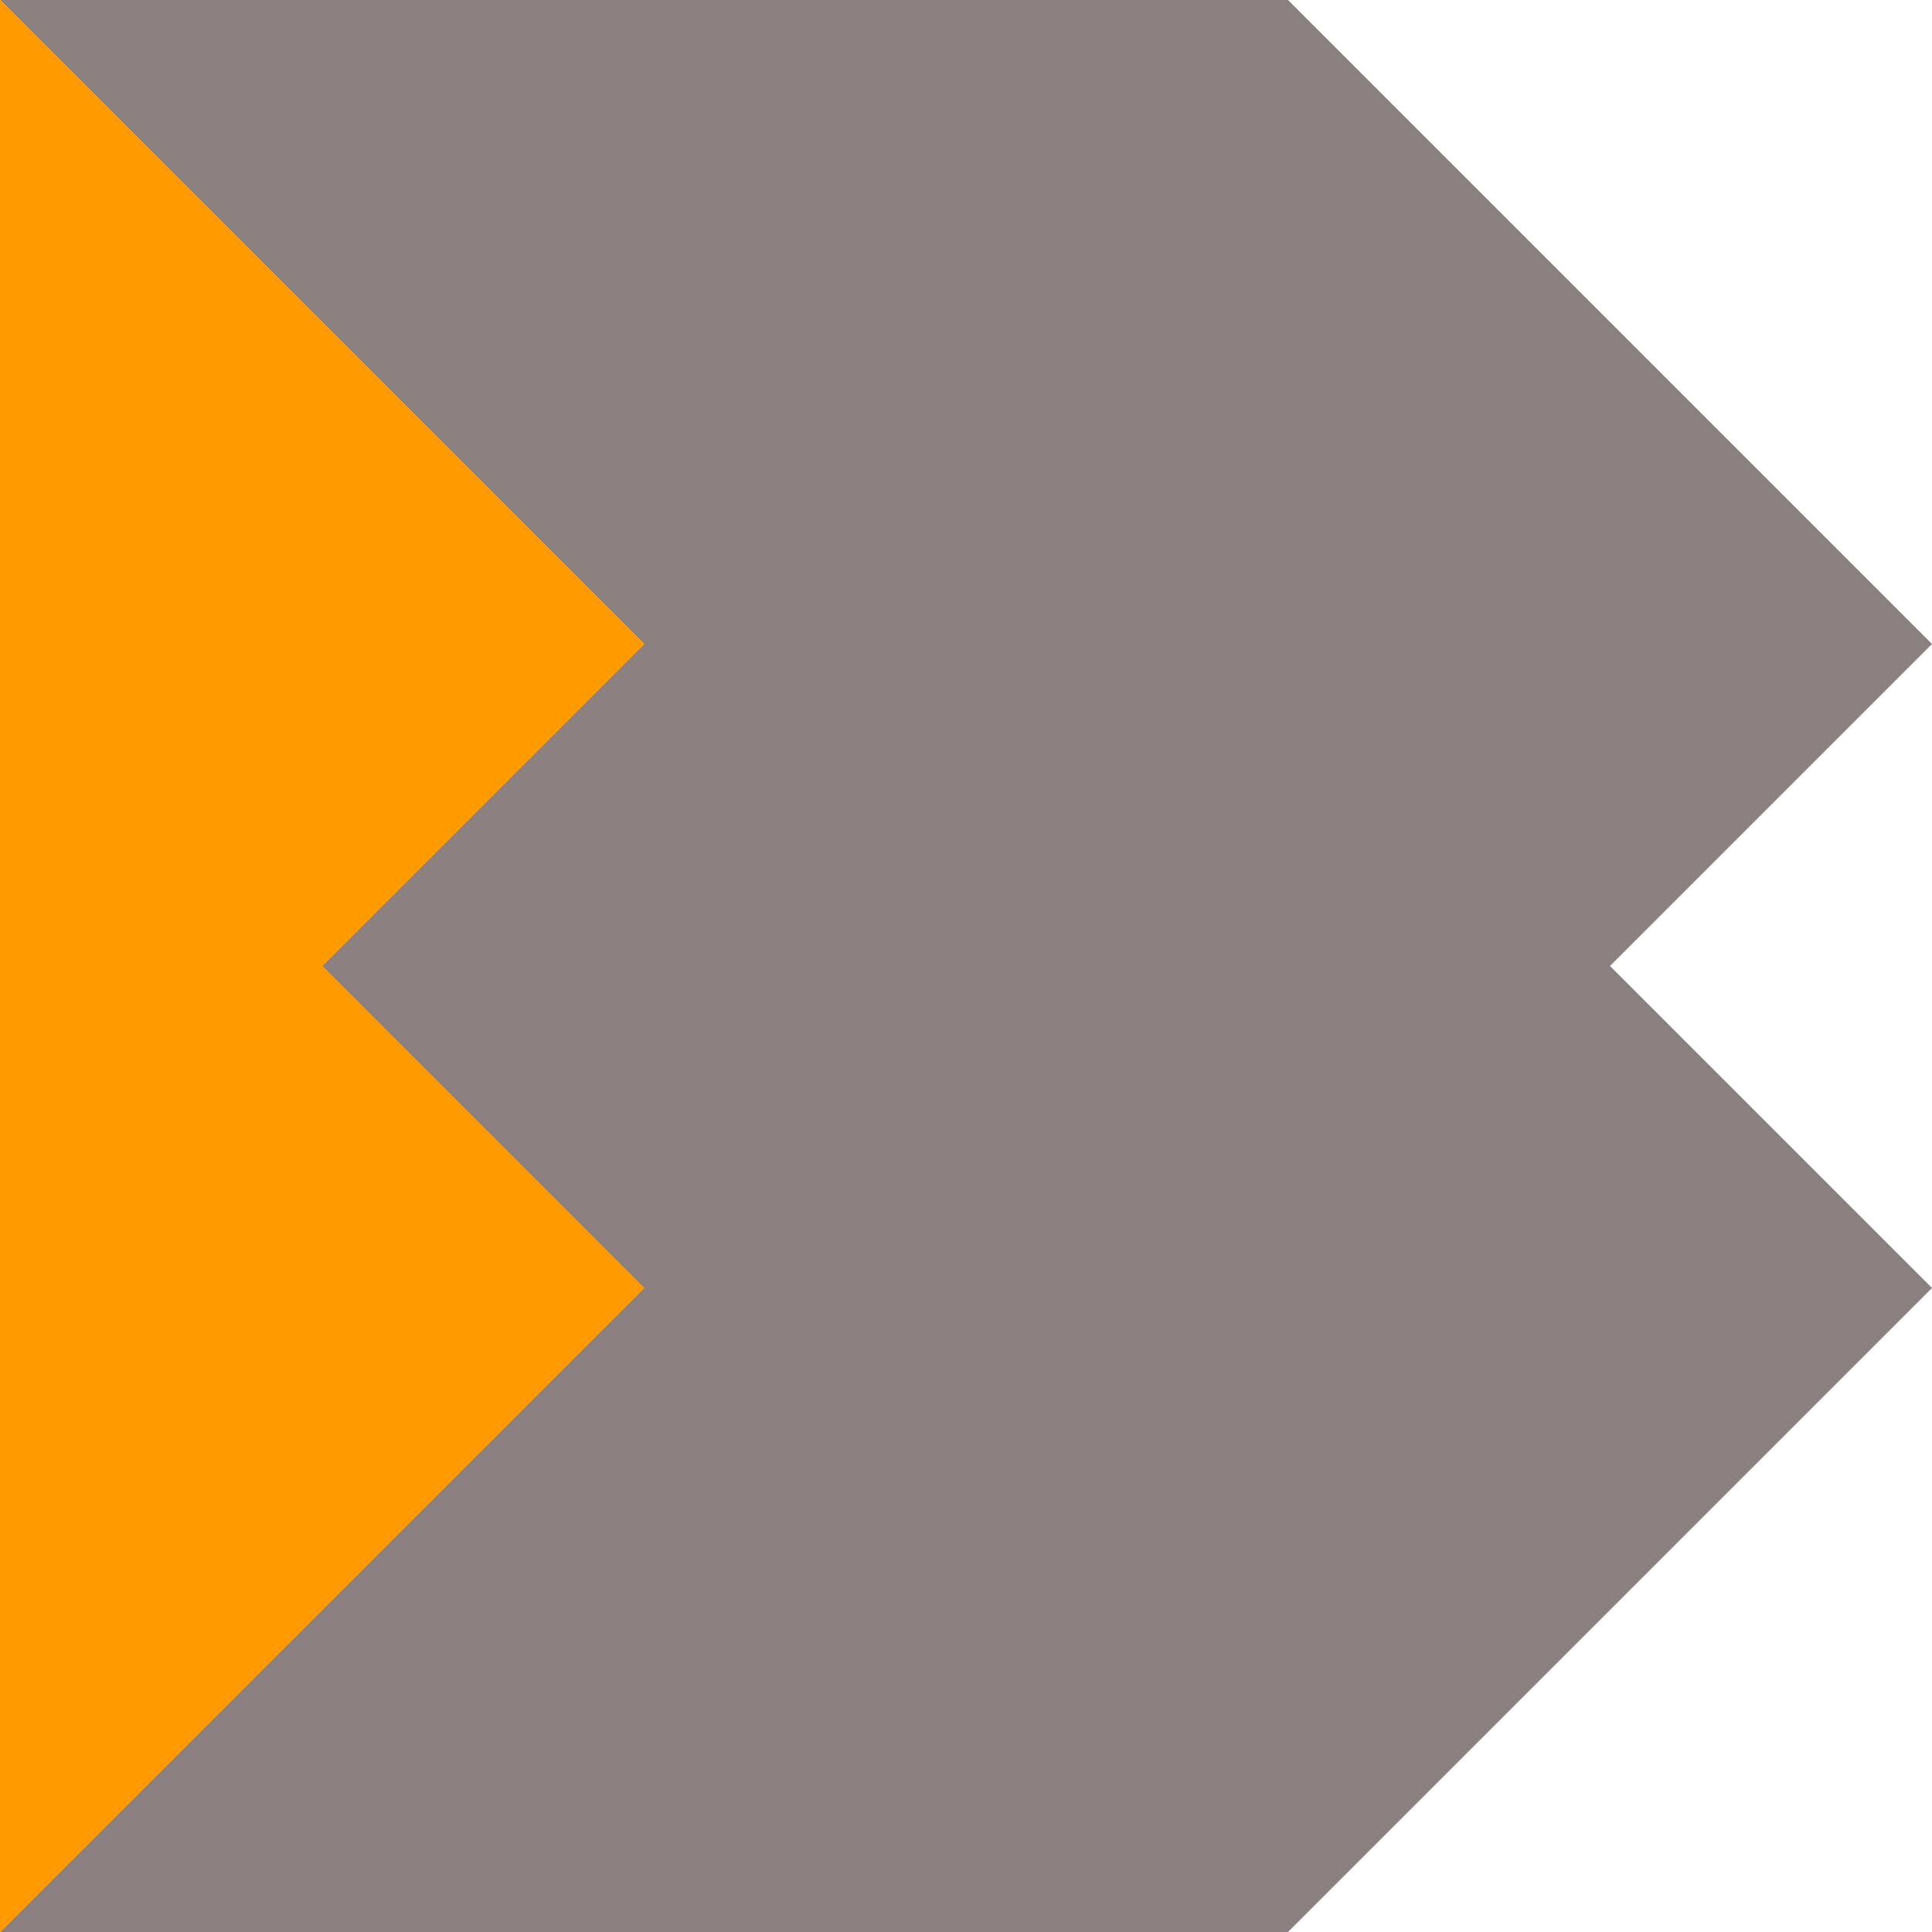 <?xml version="1.0" encoding="UTF-8" standalone="no"?>
<svg
   xmlns:dc="http://purl.org/dc/elements/1.1/"
   xmlns:cc="http://creativecommons.org/ns#"
   xmlns:rdf="http://www.w3.org/1999/02/22-rdf-syntax-ns#"
   xmlns:svg="http://www.w3.org/2000/svg"
   xmlns="http://www.w3.org/2000/svg"
   id="svg4201"
   aria-labelledby="buildit-icon-title"
   version="1.1"
   viewBox="0 0 300 300"
   height="300px"
   width="300px">
  <title
     id="buildit-icon-title">Buildit Icon</title>
  <path
     style="fill:#8b8080;fill-opacity:1"
     d="m 250,150 0,0 50,50 L 200,300 100,300 0,300 100,200 50,150 100,100 0,0 200,0 300,100 250,150 Z" />
  <path
     style="fill:#ff9900;fill-opacity:1;opacity:1"
     d="M 100,100 50,150 100,200 0,300 0,0 Z" />
</svg>
